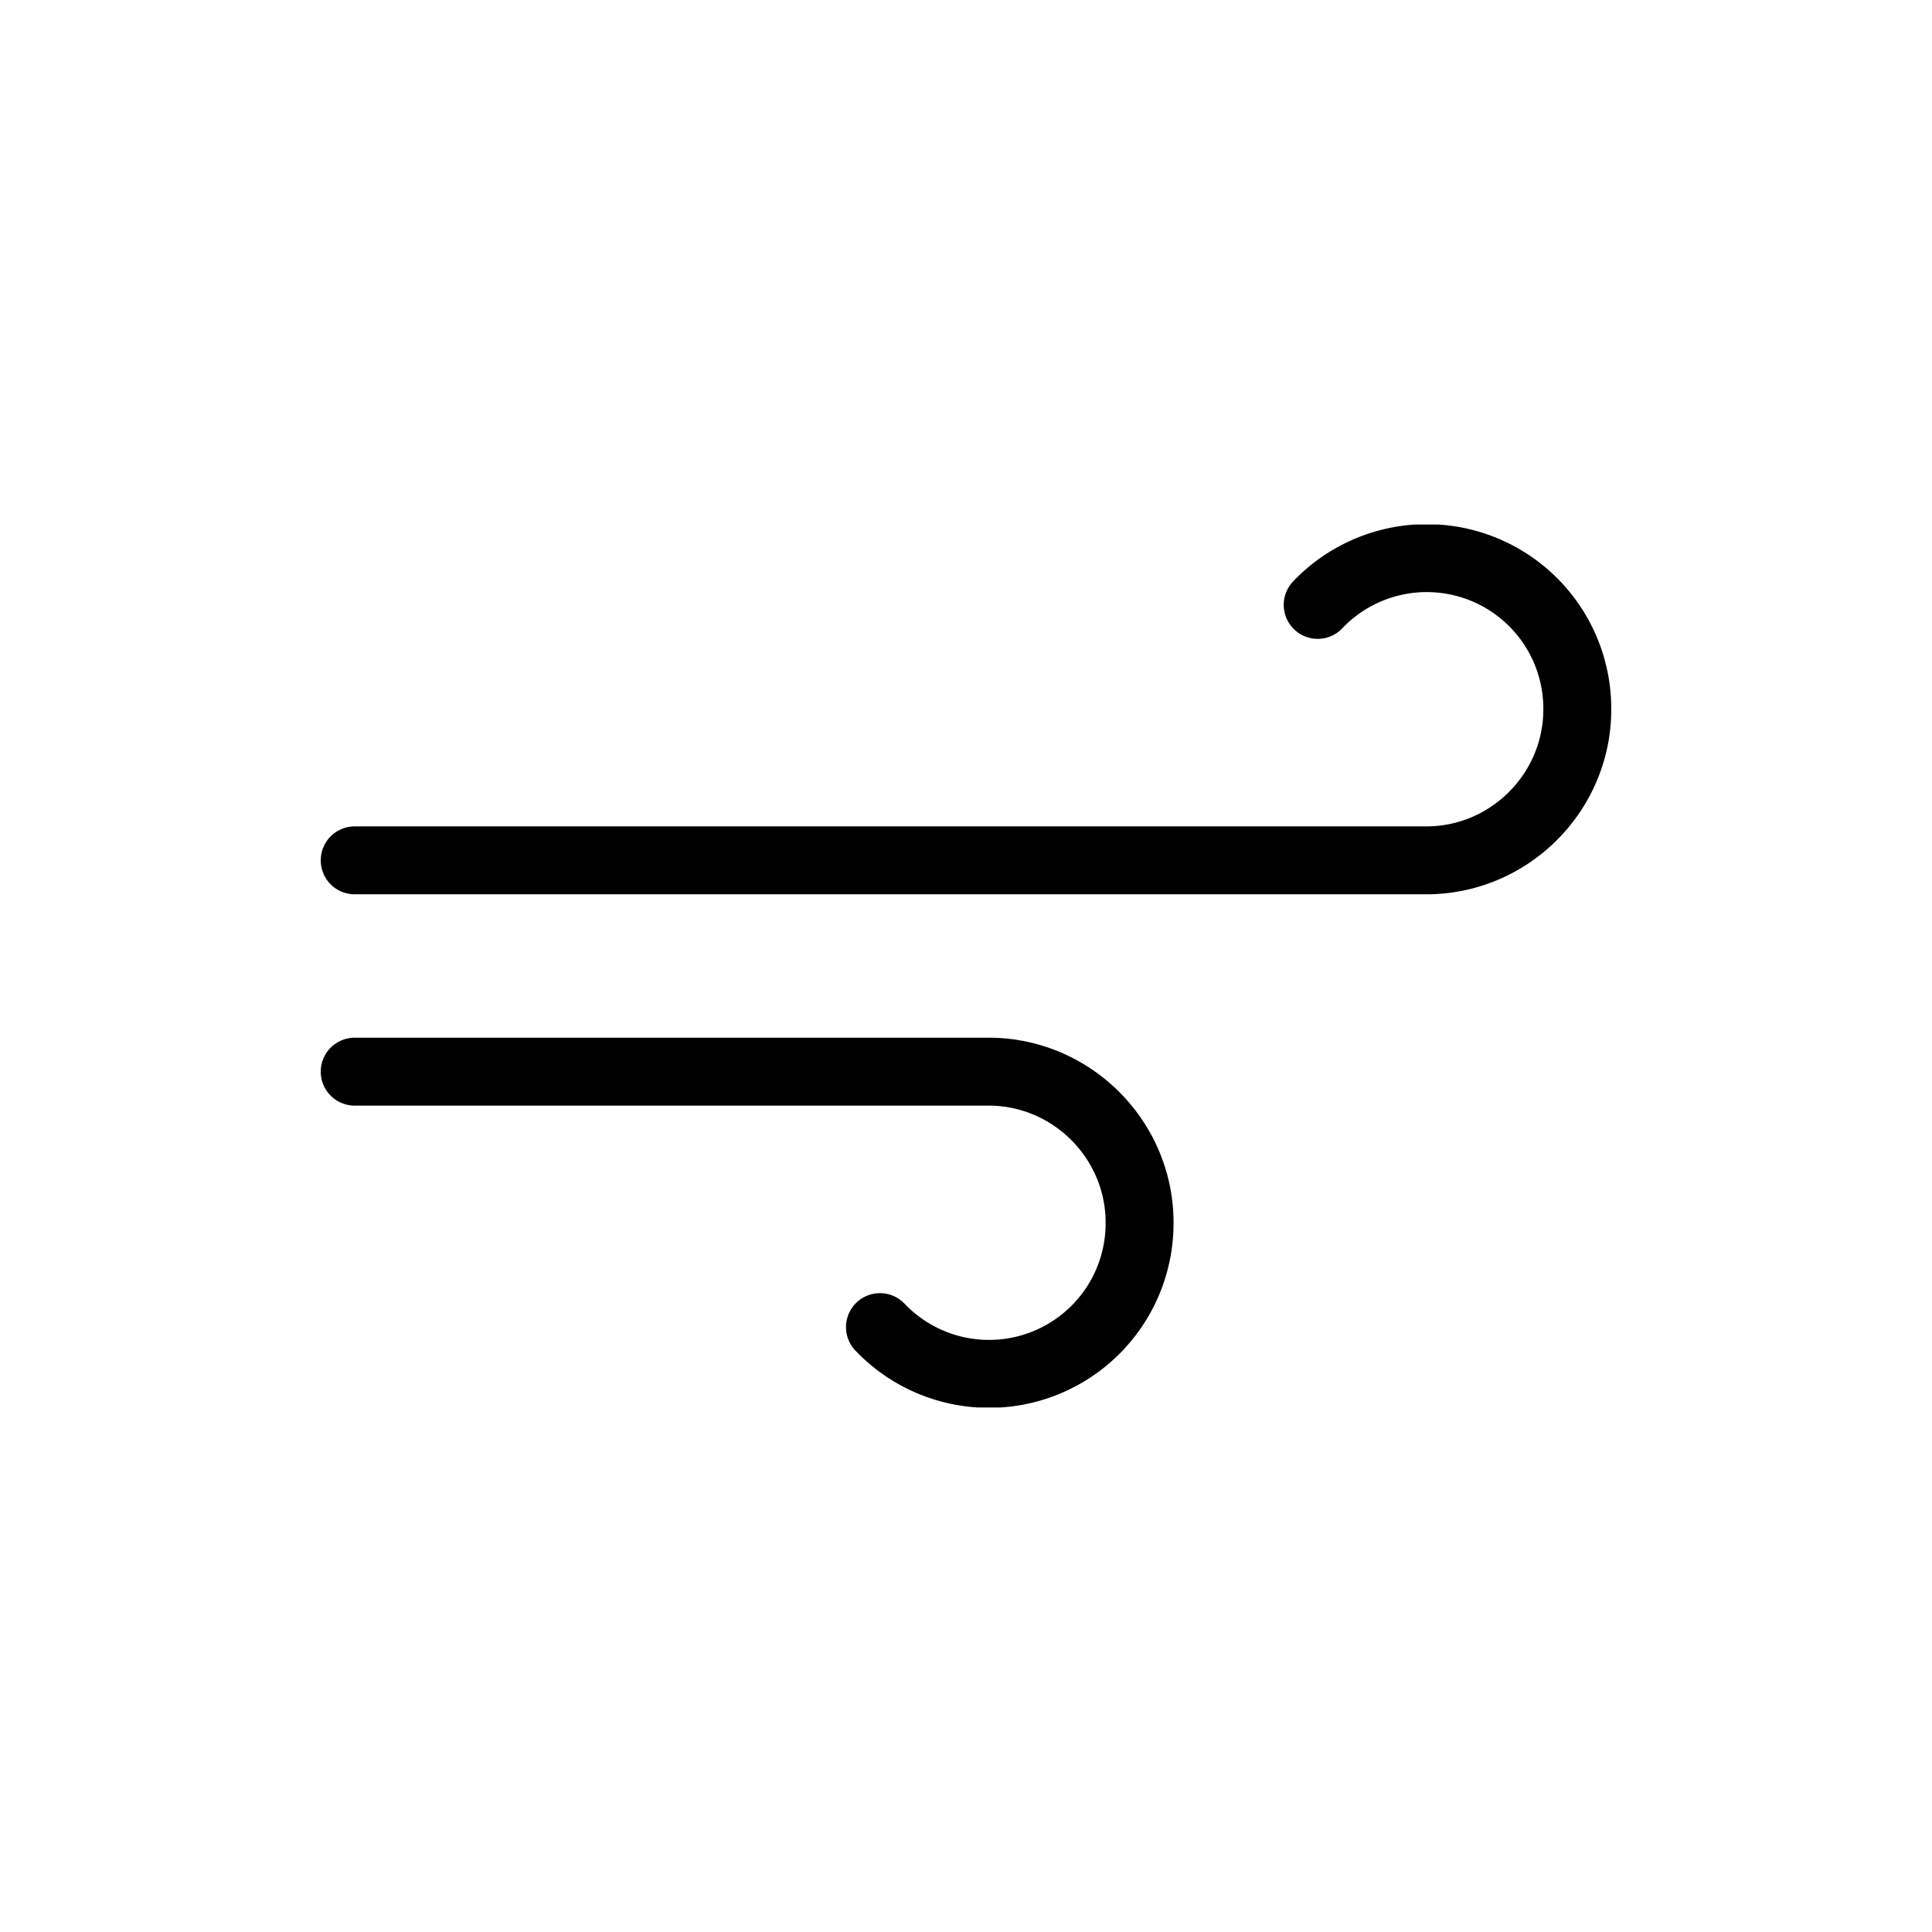 <svg xmlns="http://www.w3.org/2000/svg" xmlns:xlink="http://www.w3.org/1999/xlink" viewBox="0 0 512 512"><defs><symbol id="a" viewBox="0 0 342 234"><g><path fill="none" stroke="#000" stroke-linecap="round" stroke-miterlimit="10" stroke-width="18" d="M264.2 21.3A39.9 39.9 0 01333 49c0 22-18 40-40 40H9m139.2 123.7A39.9 39.9 0 00217 185c0-22-18-40-40-40H9"/></g></symbol><style/></defs><g id="d"><use width="342" height="234" transform="translate(85 139)" xlink:href="#a"/></g></svg>